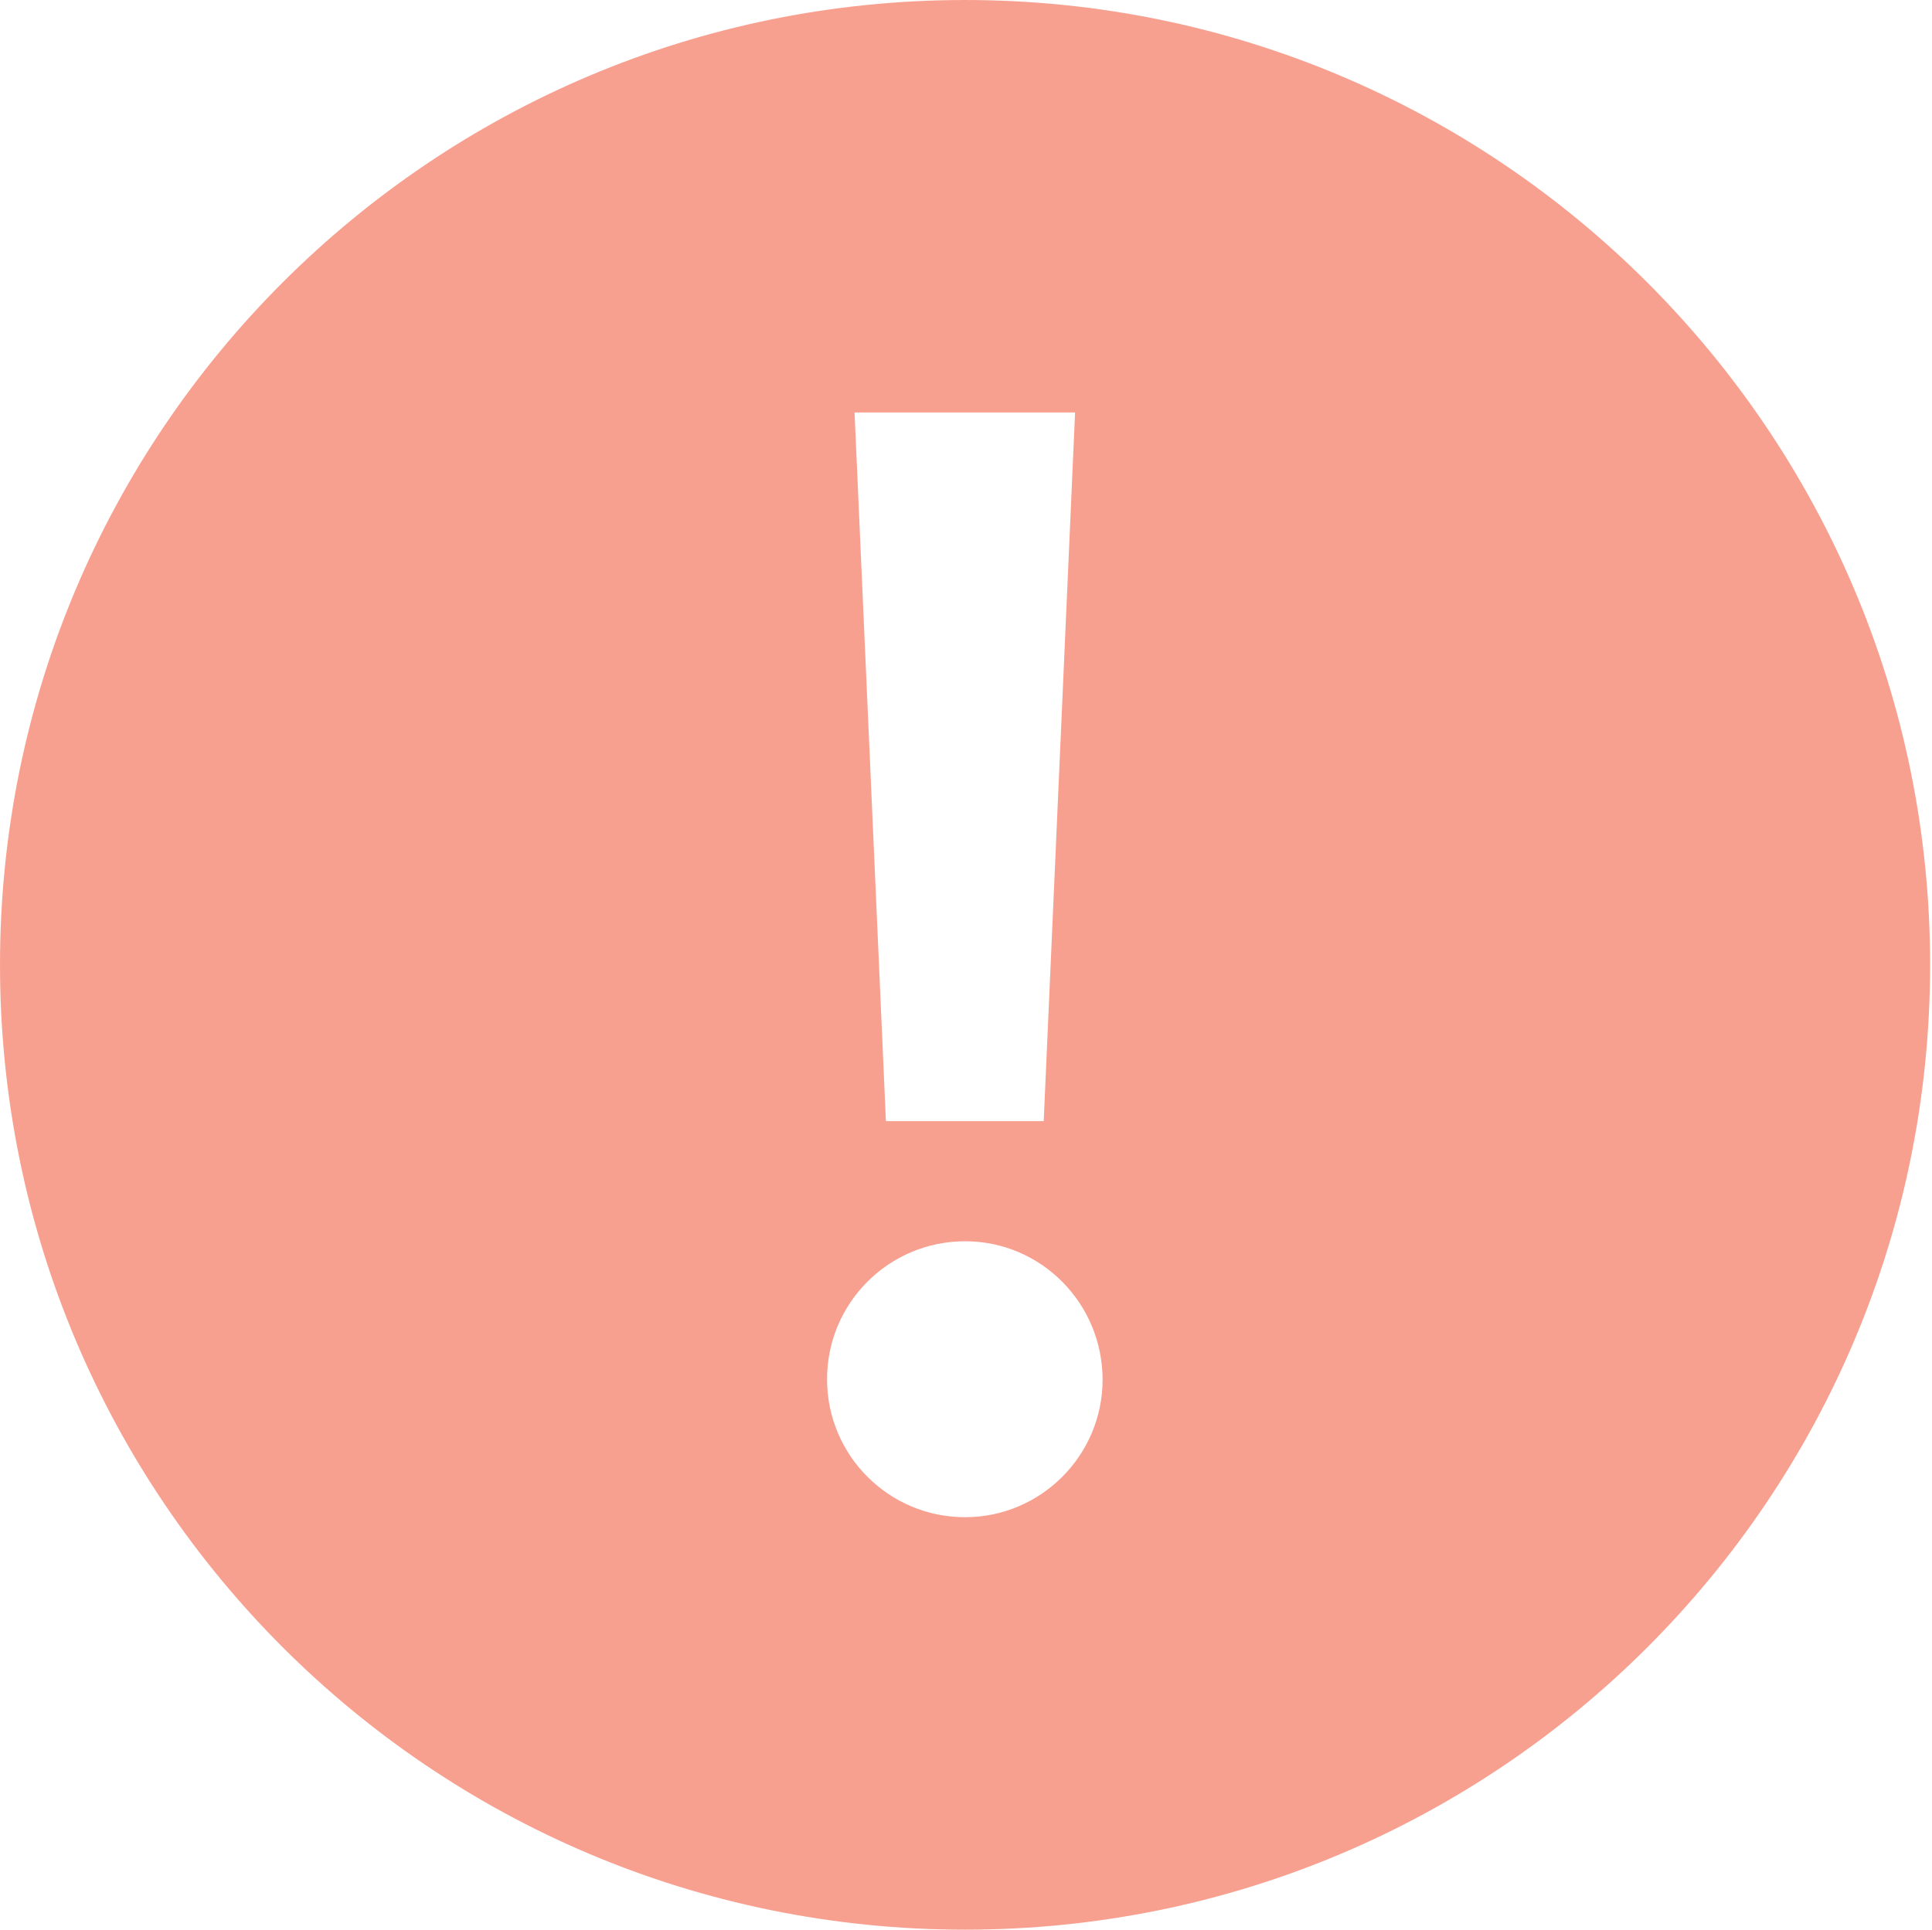 <?xml version="1.0" standalone="no"?><!DOCTYPE svg PUBLIC "-//W3C//DTD SVG 1.1//EN" "http://www.w3.org/Graphics/SVG/1.1/DTD/svg11.dtd"><svg t="1612244585267" class="icon" viewBox="0 0 1025 1024" version="1.1" xmlns="http://www.w3.org/2000/svg" p-id="3083" xmlns:xlink="http://www.w3.org/1999/xlink" width="64.062" height="64"><defs><style type="text/css"></style></defs><path d="M512 0C229.12 0 0 229.12 0 512s229.12 512 512 512 512-229.12 512-512S794.624 0 512 0z m58.368 218.88l-16.64 376.064h-83.712l-16.64-376.064h116.992z m-58.368 586.24c-40.448 0-73.216-32.768-73.216-73.216s32.768-73.216 73.216-73.216S584.96 691.712 584.96 732.16c0 40.192-32.768 72.96-72.96 72.96z" p-id="3084" fill="#f8a08f"></path></svg>